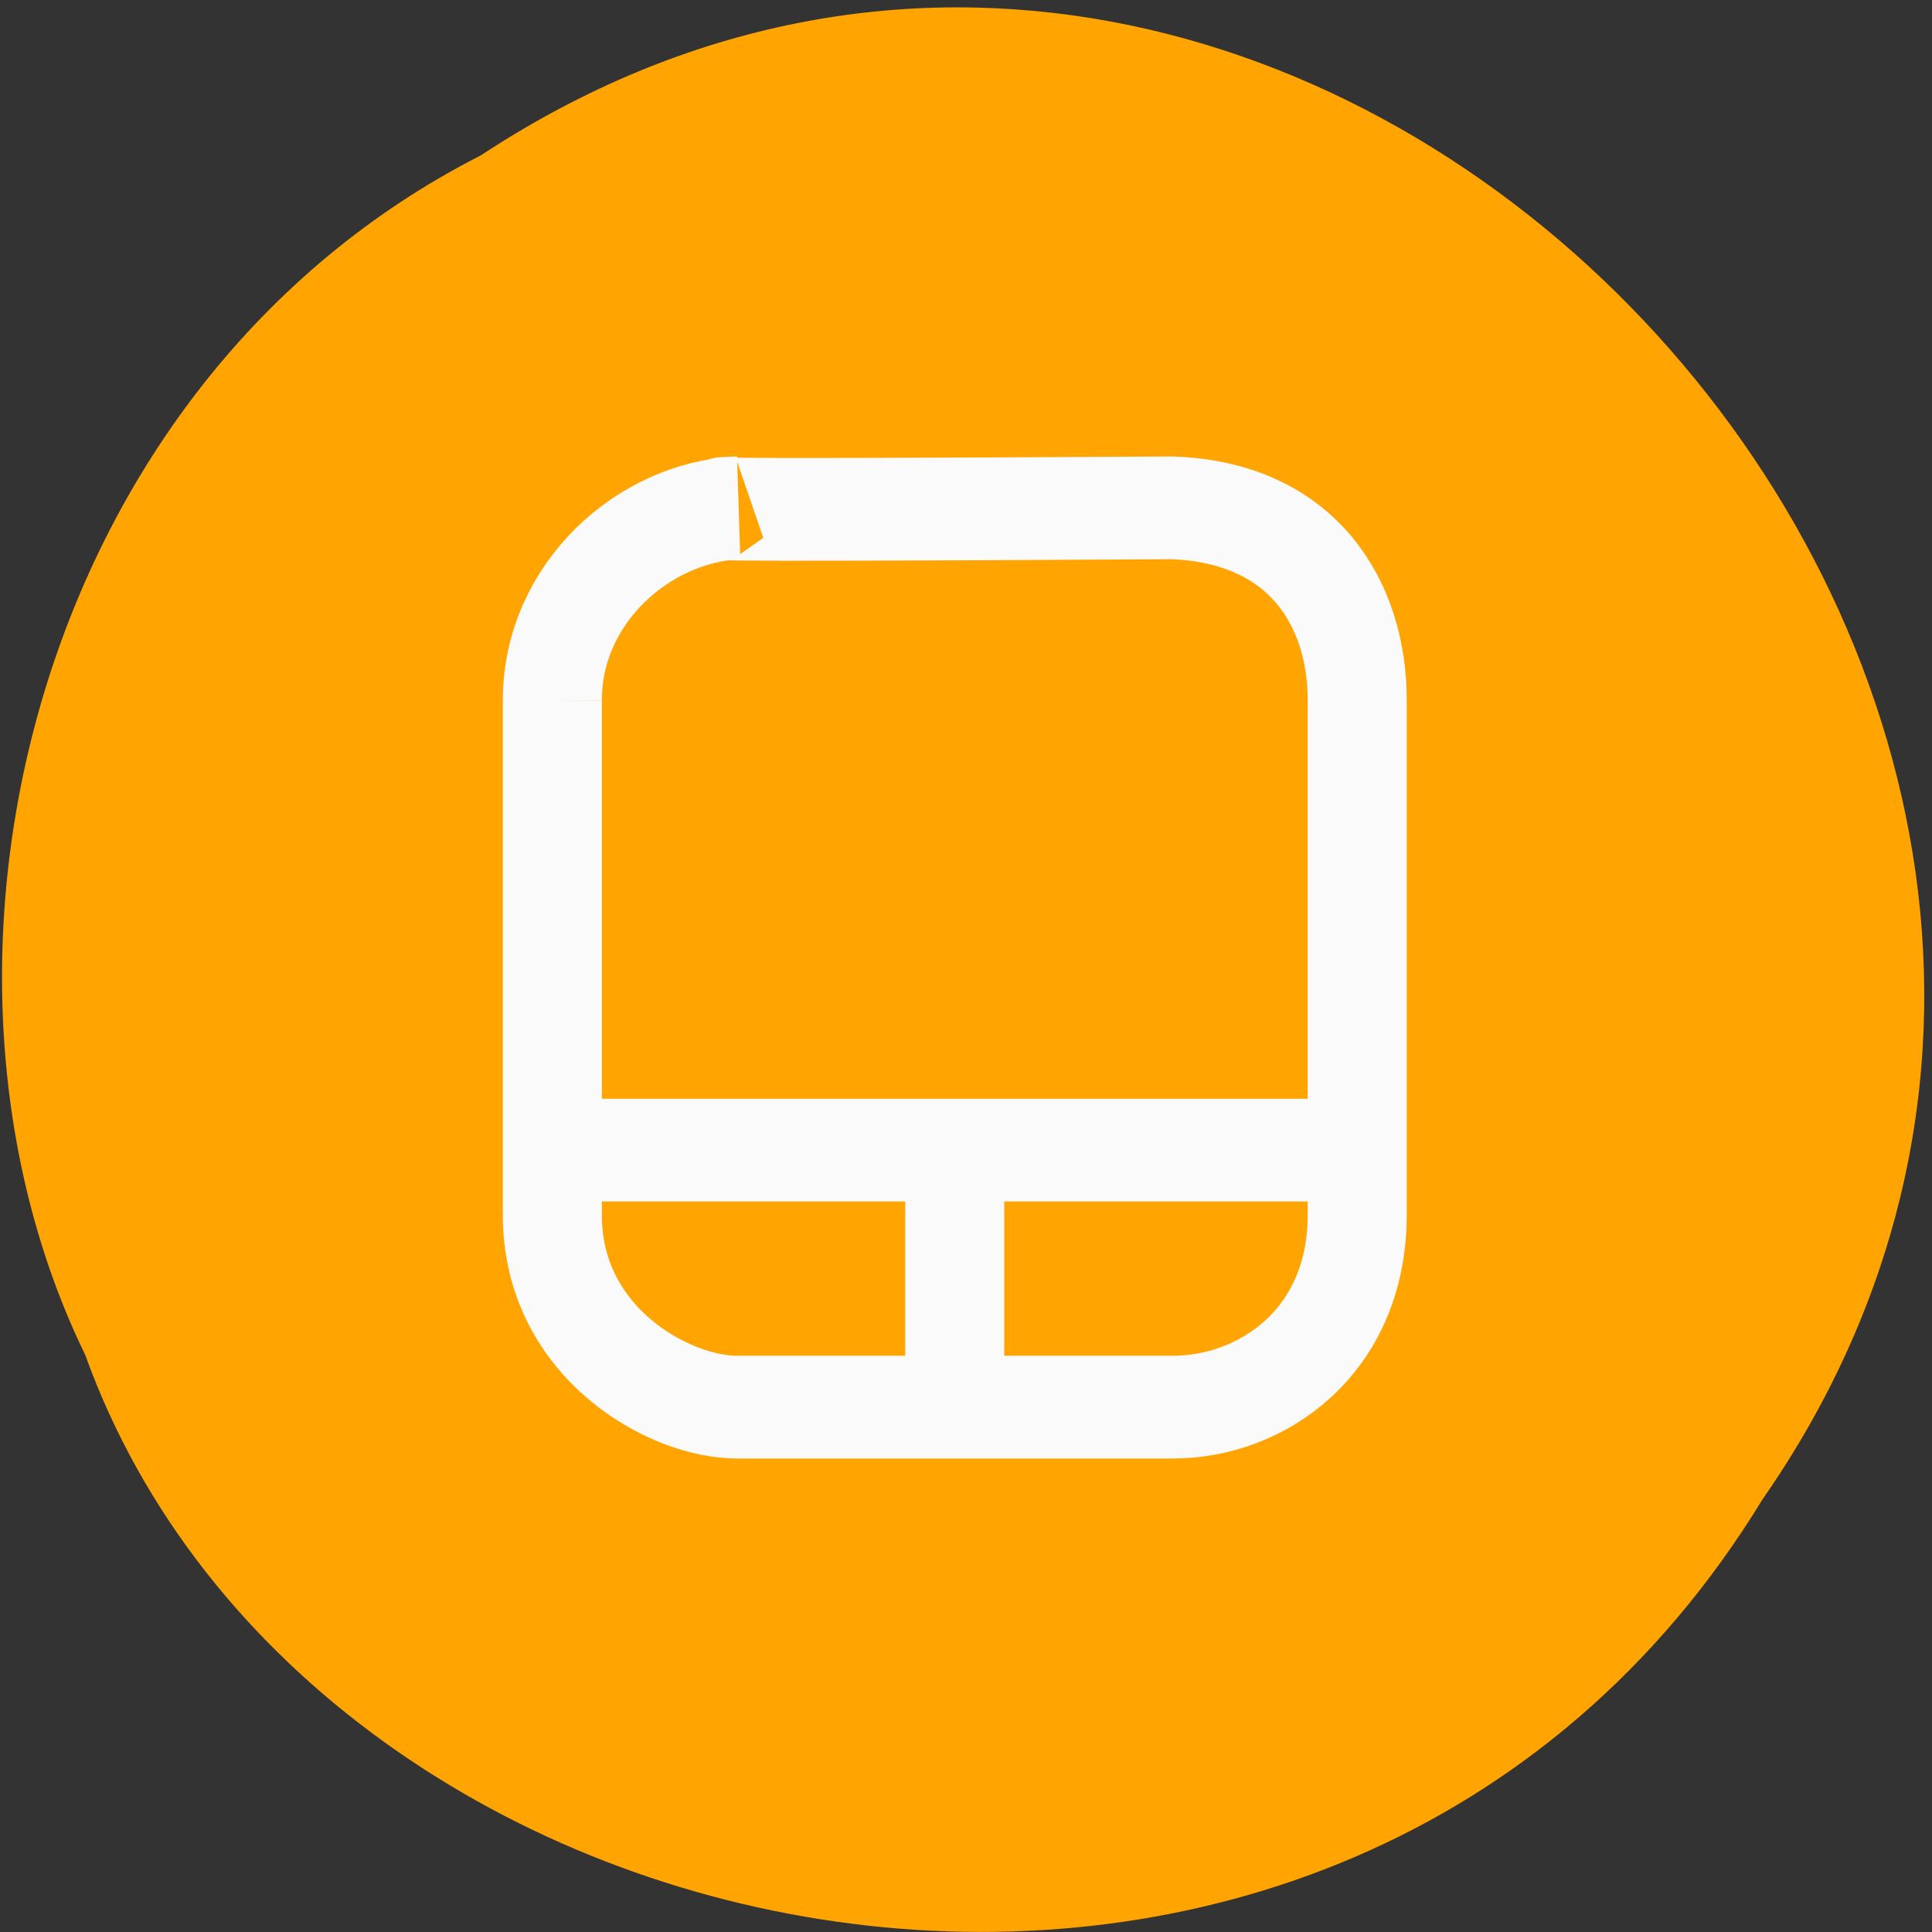<svg xmlns="http://www.w3.org/2000/svg" viewBox="0 0 24 24"><rect x="0" y="0" width="24" height="24" fill="#333333" stroke="none"/><path d="m 5.973 1.93 c 10.313 -6.789 22.887 6.68 15.922 16.695 c -5.227 8.563 -17.996 6.094 -20.836 -1.793 c -2.367 -4.863 -0.645 -12.07 4.914 -14.902" fill="#ffa400"/><path d="m 394.42 583.89 v 11.518 m -18.721 -11.518 h 37.442 m -37.442 -20.16 v 23.04 c -0.029 5.731 5.435 8.673 8.643 8.645 h 20.16 c 4.175 0.028 8.657 -2.915 8.643 -8.645 v -23.04 c 0.015 -4.238 -2.446 -8.448 -8.643 -8.645 c -26.778 0.155 -20.16 0 -20.16 0 c -4.395 0.197 -8.657 3.844 -8.643 8.645" transform="matrix(0.267 0 0 0.277 -93.45 -147.45)" fill="none" stroke="#fafafa" stroke-width="4.608"/></svg>